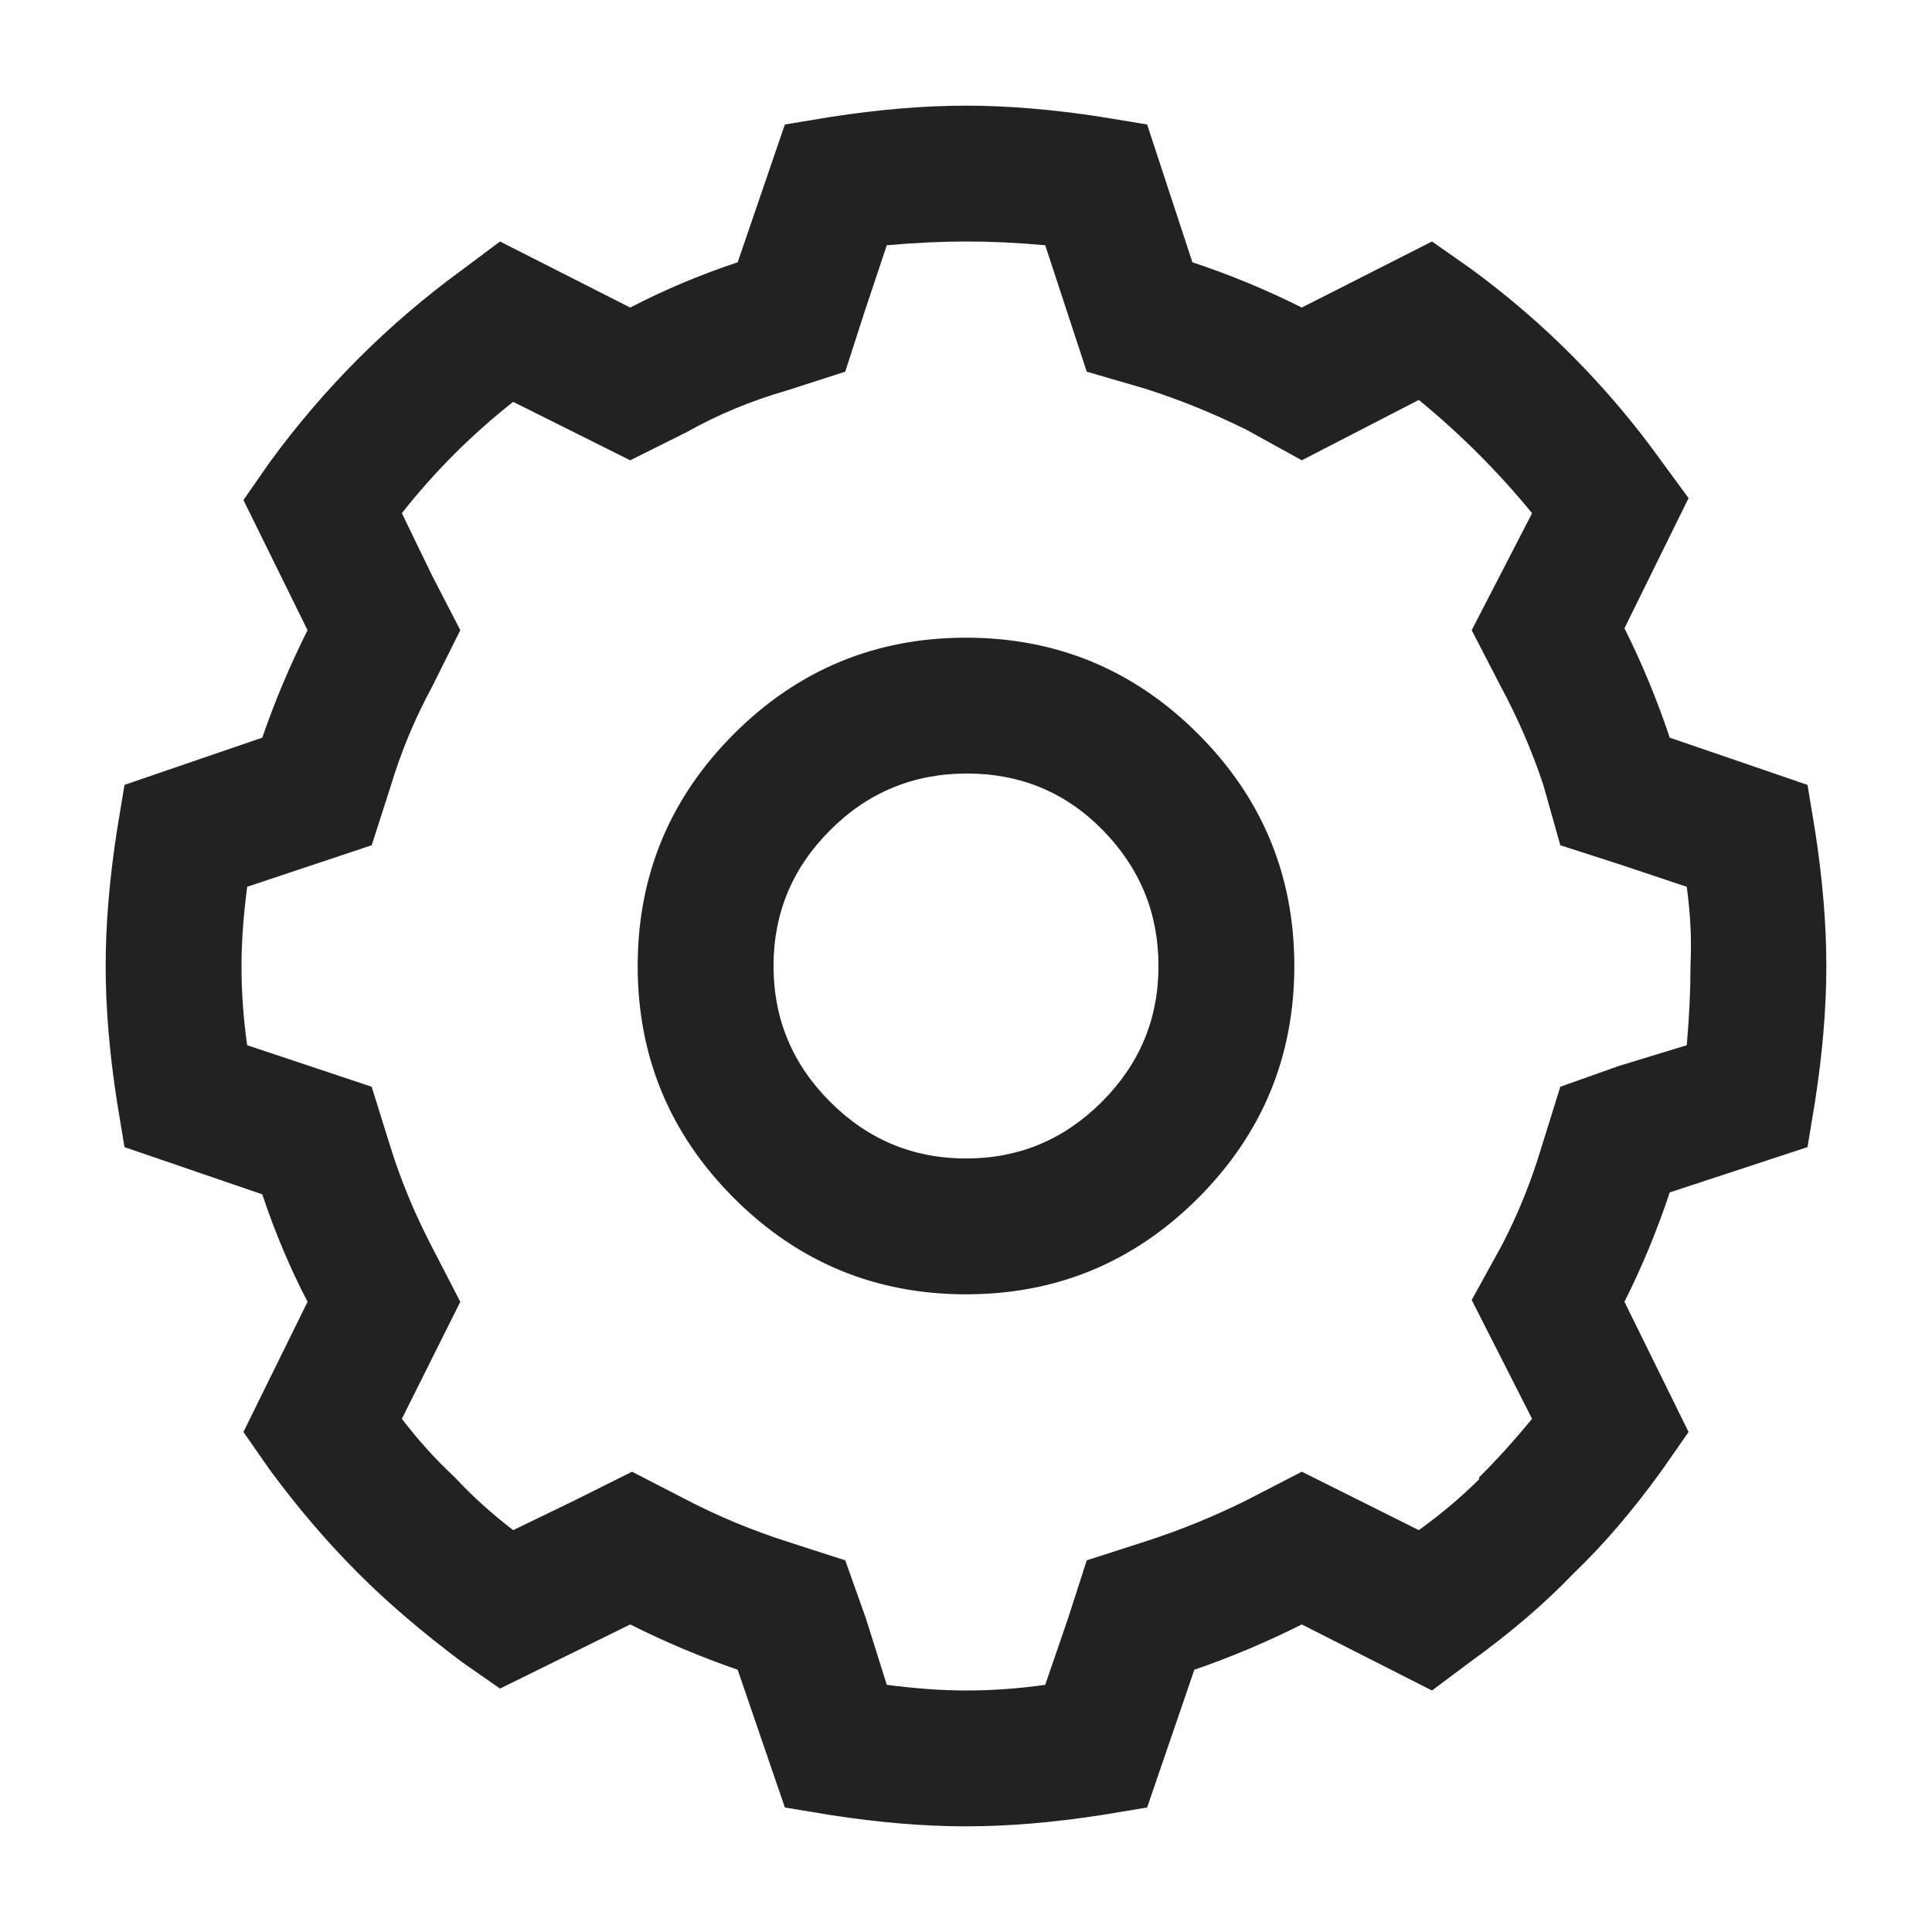 <?xml version="1.0" encoding="UTF-8"?>
<svg width="16px" height="16px" viewBox="0 0 16 16" version="1.1" xmlns="http://www.w3.org/2000/svg" xmlns:xlink="http://www.w3.org/1999/xlink">
    <title>Icons / 16 / Menu / MiWeb / Inactive</title>
    <g id="Icons-/-16-/-Menu-/-MiWeb-/-Inactive" stroke="none" stroke-width="1" fill="none" fill-rule="evenodd">
        <path d="M8,15.125 C8.344,15.125 8.719,15.094 9.125,15.031 L9.5,14.969 L9.891,13.828 C10.193,13.724 10.49,13.599 10.781,13.453 L11.859,14 L12.172,13.766 C12.505,13.526 12.792,13.281 13.031,13.031 C13.281,12.792 13.526,12.505 13.766,12.172 L13.984,11.859 L13.453,10.781 C13.599,10.49 13.724,10.188 13.828,9.875 L14.969,9.5 L15.031,9.125 C15.094,8.719 15.125,8.344 15.125,8 C15.125,7.656 15.094,7.281 15.031,6.875 L14.969,6.5 L13.828,6.109 C13.724,5.797 13.599,5.495 13.453,5.203 L13.984,4.125 L13.766,3.828 C13.318,3.203 12.786,2.667 12.172,2.219 L11.859,2 L10.781,2.547 C10.49,2.401 10.188,2.276 9.875,2.172 L9.5,1.031 L9.125,0.969 C8.719,0.906 8.344,0.875 8,0.875 C7.656,0.875 7.281,0.906 6.875,0.969 L6.5,1.031 L6.109,2.172 C5.797,2.276 5.5,2.401 5.219,2.547 L4.141,2 L3.828,2.234 C3.214,2.682 2.682,3.214 2.234,3.828 L2.016,4.141 L2.547,5.219 C2.401,5.51 2.276,5.807 2.172,6.109 L1.031,6.5 L0.969,6.875 C0.906,7.281 0.875,7.656 0.875,8 C0.875,8.344 0.906,8.719 0.969,9.125 L1.031,9.5 L2.172,9.891 C2.276,10.203 2.401,10.5 2.547,10.781 L2.016,11.859 L2.234,12.172 C2.464,12.484 2.708,12.771 2.969,13.031 C3.208,13.271 3.495,13.516 3.828,13.766 L4.141,13.984 L5.219,13.453 C5.51,13.599 5.807,13.724 6.109,13.828 L6.5,14.969 L6.875,15.031 C7.281,15.094 7.656,15.125 8,15.125 Z M8,14 C7.802,14 7.583,13.984 7.344,13.953 L7.172,13.406 L7,12.922 L6.516,12.766 C6.224,12.672 5.948,12.557 5.688,12.422 L5.234,12.188 L4.766,12.422 L4.25,12.672 C4.073,12.536 3.911,12.391 3.766,12.234 C3.609,12.089 3.464,11.927 3.328,11.75 L3.812,10.781 L3.578,10.328 C3.432,10.047 3.318,9.771 3.234,9.5 L3.078,9 L2.047,8.656 C2.016,8.438 2,8.219 2,8 C2,7.802 2.016,7.583 2.047,7.344 L3.078,7 L3.234,6.516 C3.318,6.234 3.432,5.958 3.578,5.688 L3.812,5.219 L3.578,4.766 L3.328,4.25 C3.599,3.906 3.906,3.599 4.25,3.328 L5.219,3.812 L5.688,3.578 C5.948,3.432 6.224,3.318 6.516,3.234 L7,3.078 L7.156,2.594 L7.344,2.031 C7.583,2.01 7.802,2 8,2 C8.208,2 8.427,2.01 8.656,2.031 L9,3.078 L9.484,3.219 C9.776,3.312 10.057,3.427 10.328,3.562 L10.781,3.812 L11.75,3.312 C12.094,3.594 12.406,3.906 12.688,4.25 L12.188,5.219 L12.422,5.672 C12.568,5.943 12.688,6.219 12.781,6.5 L12.922,7 L13.406,7.156 L13.969,7.344 C14,7.573 14.01,7.786 14,7.984 L14,8 C14,8.198 13.99,8.417 13.969,8.656 L13.406,8.828 L12.922,9 L12.766,9.5 C12.682,9.781 12.573,10.052 12.438,10.312 L12.188,10.766 L12.688,11.75 C12.542,11.927 12.396,12.089 12.25,12.234 L12.25,12.25 C12.104,12.396 11.938,12.536 11.75,12.672 L10.781,12.188 L10.328,12.422 C10.057,12.557 9.776,12.672 9.484,12.766 L9,12.922 L8.844,13.406 L8.656,13.953 C8.438,13.984 8.219,14 8,14 Z M8,10.719 C8.75,10.719 9.391,10.453 9.922,9.922 C10.453,9.391 10.719,8.75 10.719,8 C10.719,7.25 10.453,6.609 9.922,6.078 C9.391,5.547 8.75,5.281 8,5.281 C7.25,5.281 6.609,5.547 6.078,6.078 C5.547,6.609 5.281,7.25 5.281,8 C5.281,8.75 5.547,9.391 6.078,9.922 C6.609,10.453 7.25,10.719 8,10.719 Z M8,9.594 C7.562,9.594 7.188,9.438 6.875,9.125 C6.562,8.812 6.406,8.438 6.406,8 C6.406,7.562 6.562,7.188 6.875,6.875 C7.188,6.562 7.565,6.406 8.008,6.406 C8.451,6.406 8.826,6.562 9.133,6.875 C9.44,7.188 9.594,7.562 9.594,8 C9.594,8.438 9.438,8.812 9.125,9.125 C8.812,9.438 8.438,9.594 8,9.594 Z" id="" fill="#222222" fill-rule="nonzero"></path>
    </g>
</svg>